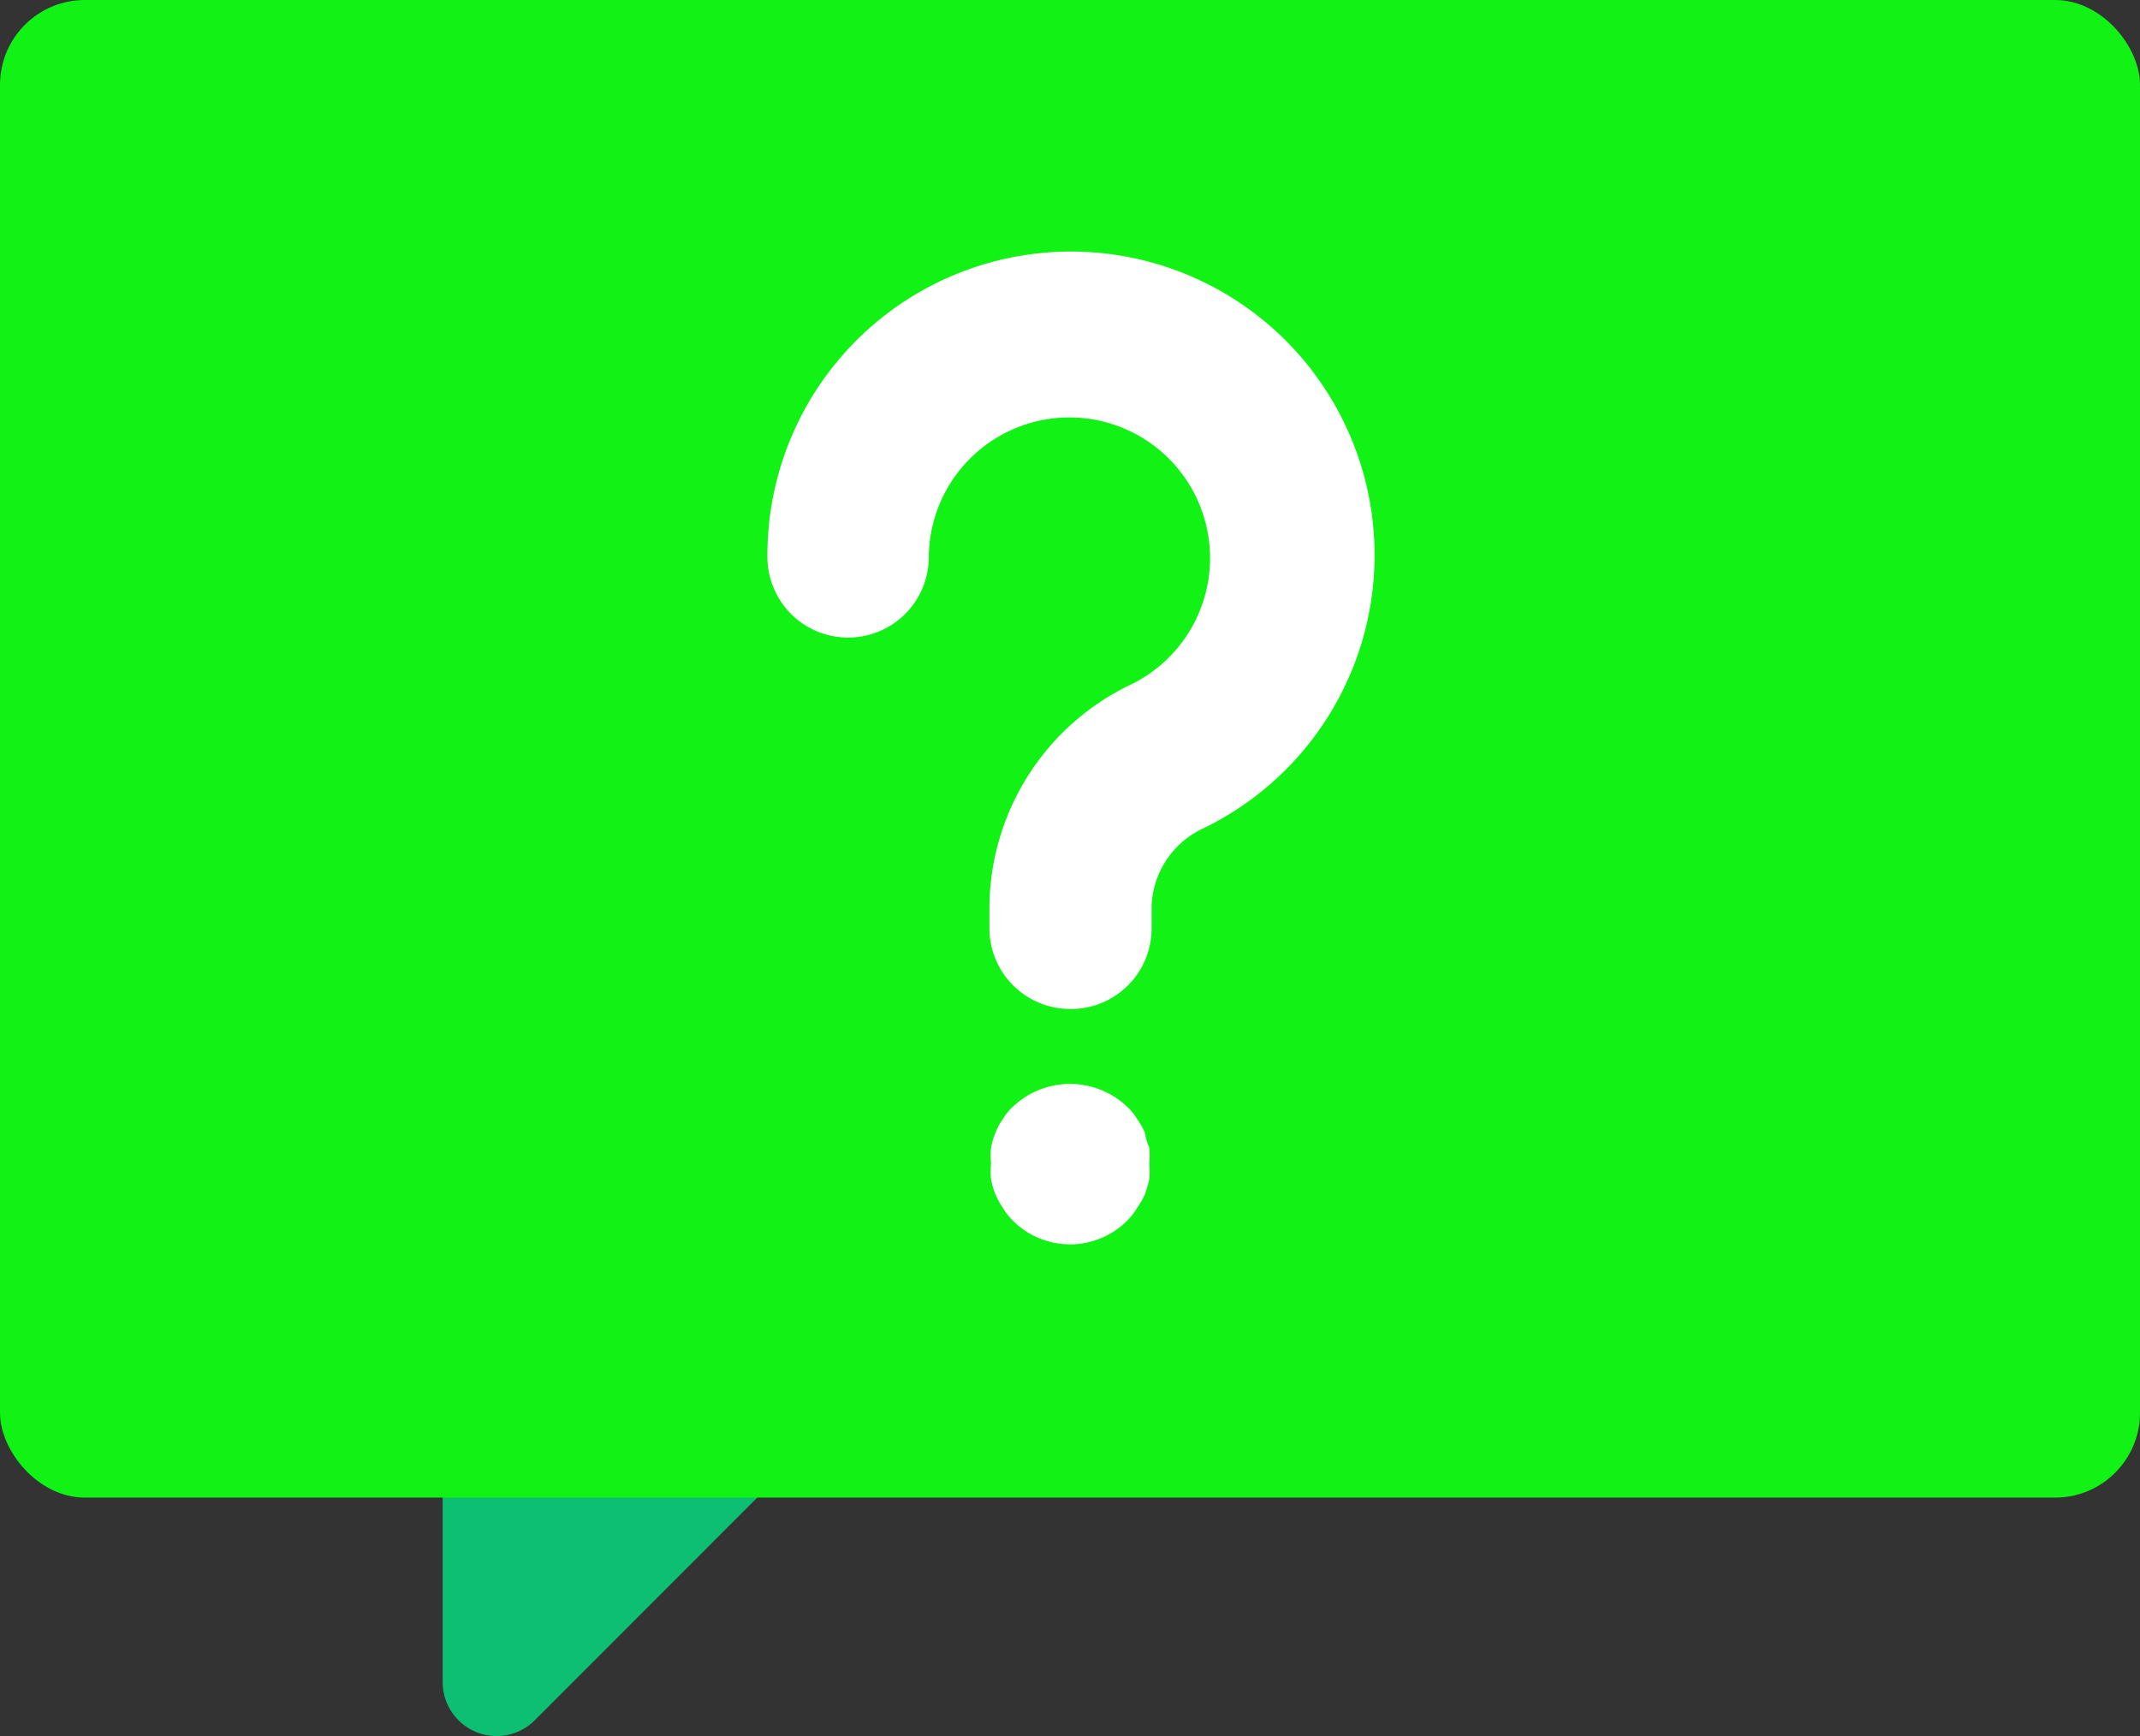 <svg xmlns="http://www.w3.org/2000/svg" width="80.489" height="65.295" viewBox="0 0 80.489 65.295"><rect x="0" y="0" width="80.489" height="65.295" fill="#333333" stroke="none"/><defs><style>.a{fill:#0dbf72;}.b{fill:#11f215;}.c{fill:#fff;}</style></defs><g transform="translate(-8 -13.16)"><path class="a" d="M42.982,38.86,21.4,60.458a2.029,2.029,0,0,1-3.471-1.442V38.894Z" transform="translate(6.721 17.395)"/><rect class="b" width="80.489" height="56.326" rx="3.19" transform="translate(88.489 69.486) rotate(180)"/><path class="c" d="M36.6,47.27a3.035,3.035,0,0,1-3.035-3V43.43a9.34,9.34,0,0,1,5.366-8.384,5.289,5.289,0,1,0-7.646-4.779,3.035,3.035,0,0,1-6.07,0,11.418,11.418,0,1,1,16.416,10.2A3.354,3.354,0,0,0,39.665,43.4v.872a3.035,3.035,0,0,1-3.069,3Z" transform="translate(11.649 3.838)"/><path class="c" d="M33.206,43.507a3.035,3.035,0,0,1-2.147-.889,2.381,2.381,0,0,1-.369-.469,2.759,2.759,0,0,1-.453-1.09,2.432,2.432,0,0,1,0-.587,2.465,2.465,0,0,1,0-.6,2.716,2.716,0,0,1,.168-.57,2.247,2.247,0,0,1,.285-.52,1.9,1.9,0,0,1,.369-.453,3.119,3.119,0,0,1,4.293,0,1.9,1.9,0,0,1,.369.453,3.22,3.22,0,0,1,.3.52,2.232,2.232,0,0,0,.168.57,3.671,3.671,0,0,1,0,.6,3.622,3.622,0,0,1,0,.587,5.65,5.65,0,0,1-.168.57,3.22,3.22,0,0,1-.3.52,2.382,2.382,0,0,1-.369.47,3.035,3.035,0,0,1-2.146.889Z" transform="translate(15.039 16.454)"/></g></svg>